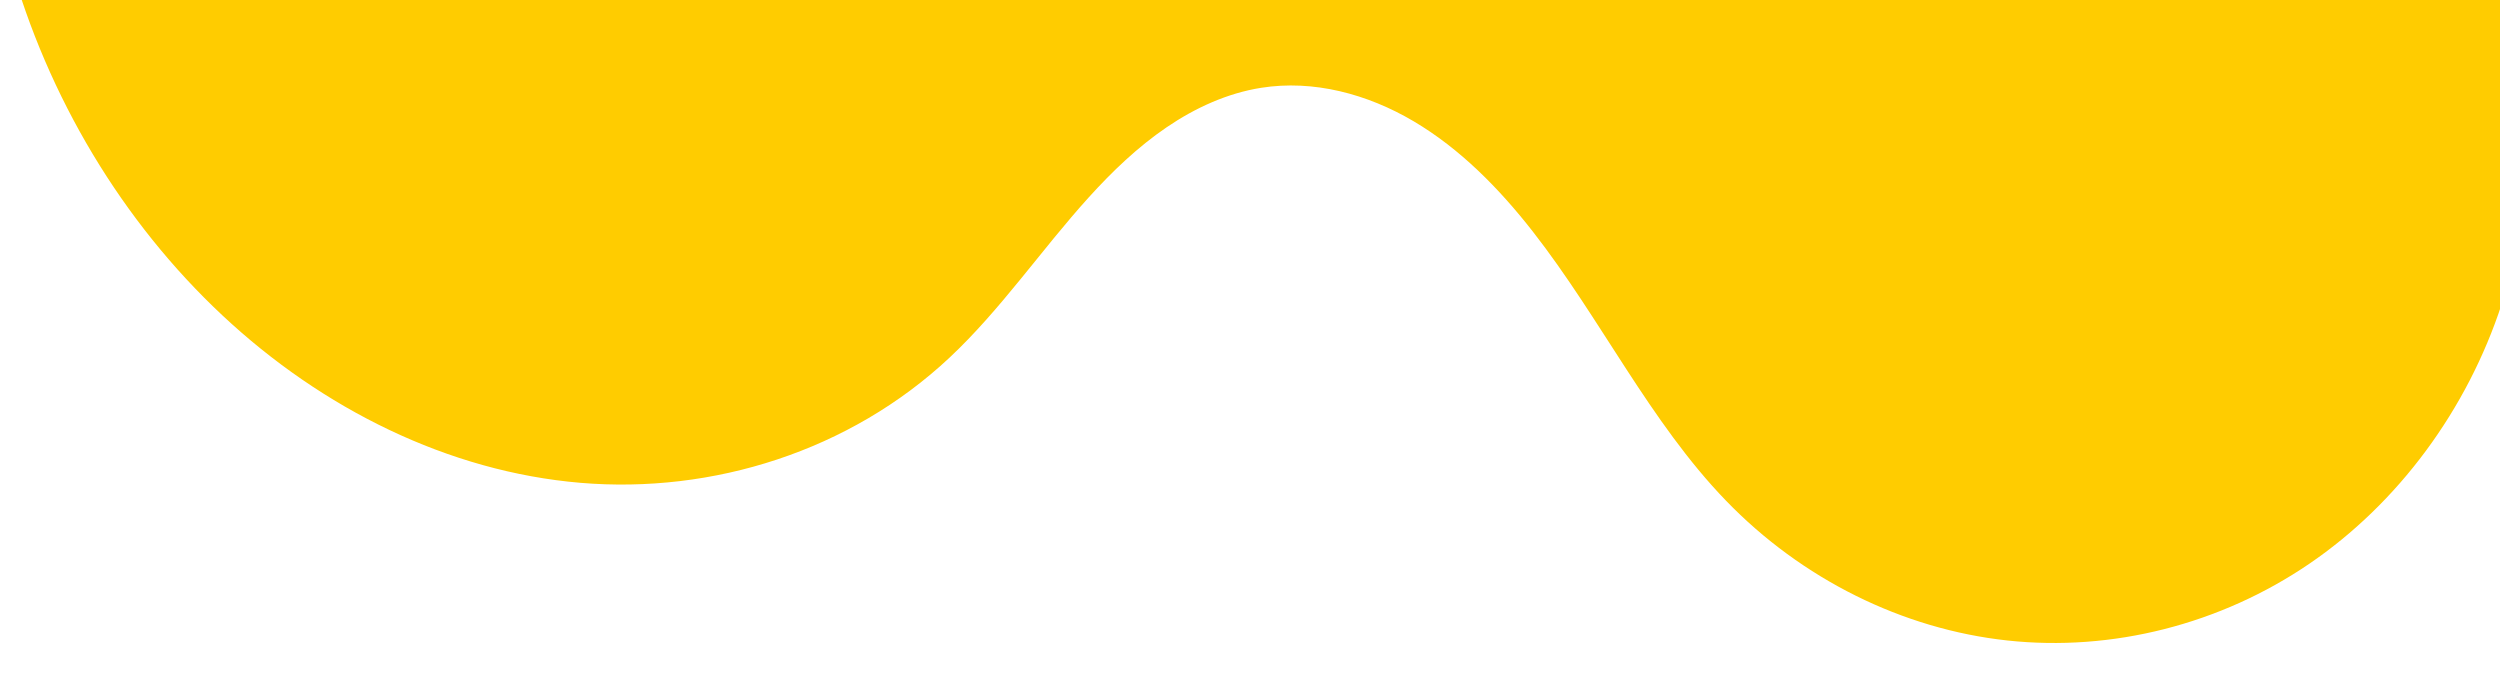 <?xml version="1.0" encoding="UTF-8" standalone="no"?>
<svg
   xmlns:dc="http://purl.org/dc/elements/1.1/"
   xmlns:cc="http://creativecommons.org/ns#"
   xmlns:rdf="http://www.w3.org/1999/02/22-rdf-syntax-ns#"
   xmlns:svg="http://www.w3.org/2000/svg"
   xmlns="http://www.w3.org/2000/svg"
   xmlns:sodipodi="http://sodipodi.sourceforge.net/DTD/sodipodi-0.dtd"
   xmlns:inkscape="http://www.inkscape.org/namespaces/inkscape"
   width="1016.103"
   height="274.969"
   viewBox="0 0 268.844 72.752"
   version="1.1"
   id="svg8"
   inkscape:version="1.0.1 (c497b03c, 2020-09-10)"
   sodipodi:docname="graphicdiv.svg">
  <defs
     id="defs2">
    <inkscape:path-effect
       effect="spiro"
       id="path-effect846"
       is_visible="true"
       lpeversion="1" />
  </defs>
  <sodipodi:namedview
     id="base"
     pagecolor="#ffffff"
     bordercolor="#666666"
     borderopacity="1.0"
     inkscape:pageopacity="0.0"
     inkscape:pageshadow="2"
     inkscape:zoom="0.50443097"
     inkscape:cx="547.47293"
     inkscape:cy="342.46835"
     inkscape:document-units="mm"
     inkscape:current-layer="layer1"
     inkscape:document-rotation="0"
     showgrid="false"
     units="px"
     inkscape:window-width="1633"
     inkscape:window-height="997"
     inkscape:window-x="0"
     inkscape:window-y="25"
     inkscape:window-maximized="1"
     fit-margin-top="0"
     fit-margin-left="0"
     fit-margin-right="0"
     fit-margin-bottom="0" />
  <g
     inkscape:label="Layer 1"
     inkscape:groupmode="layer"
     id="layer1"
     transform="translate(-11.498,-50.058)">
    <g
       id="g852"
       transform="matrix(1.014,0,0,1.085,-0.709,-10.176)"
       style="fill:#ffcc00;fill-opacity:1;stroke:none;stroke-width:0.953">
      <path
         style="fill:#ffcc00;fill-opacity:1;stroke:none;stroke-width:0.252px;stroke-linecap:butt;stroke-linejoin:miter;stroke-opacity:1"
         d="m 13.072,51.631 c 4.021,13.519 11.938,25.856 22.554,35.143 10.577,9.253 23.965,15.49 37.974,16.596 14.009,1.106 28.558,-3.142 39.13,-12.4 5.437,-4.76 9.725,-10.675 14.75,-15.868 2.513,-2.596 5.225,-5.024 8.273,-6.964 3.048,-1.94 6.448,-3.386 10.021,-3.918 5.547,-0.826 11.281,0.606 16.19,3.318 4.909,2.711 9.054,6.641 12.649,10.945 7.191,8.607 12.405,18.852 20.466,26.65 8.033,7.771 18.727,12.738 29.847,13.863 11.12,1.125 22.592,-1.599 32.019,-7.604 9.427,-6.004 16.746,-15.249 20.428,-25.802 3.682,-10.553 3.702,-22.344 0.056,-32.909"
         id="path844"
         inkscape:path-effect="#path-effect846"
         inkscape:original-d="m 13.072,51.631299 c 14.898036,6.585167 14.204222,23.214062 22.554291,35.142735 15.678293,22.397566 56.502958,9.346456 77.104209,4.196146 11.26726,-2.816815 0.91056,-22.733677 33.04466,-26.750439 4.12433,-0.515541 15.96661,46.468789 49.30473,40.912439 57.26223,-9.543709 52.29356,-48.694865 82.3494,-52.451844" />
      <path
         style="fill:#ffcc00;fill-opacity:1;stroke:none;stroke-width:0.252px;stroke-linecap:butt;stroke-linejoin:miter;stroke-opacity:1"
         d="m 13.072,51.631 c 88.119,0.35 176.238,0.7 264.357,1.049"
         id="path848" />
    </g>
  </g>
</svg>
